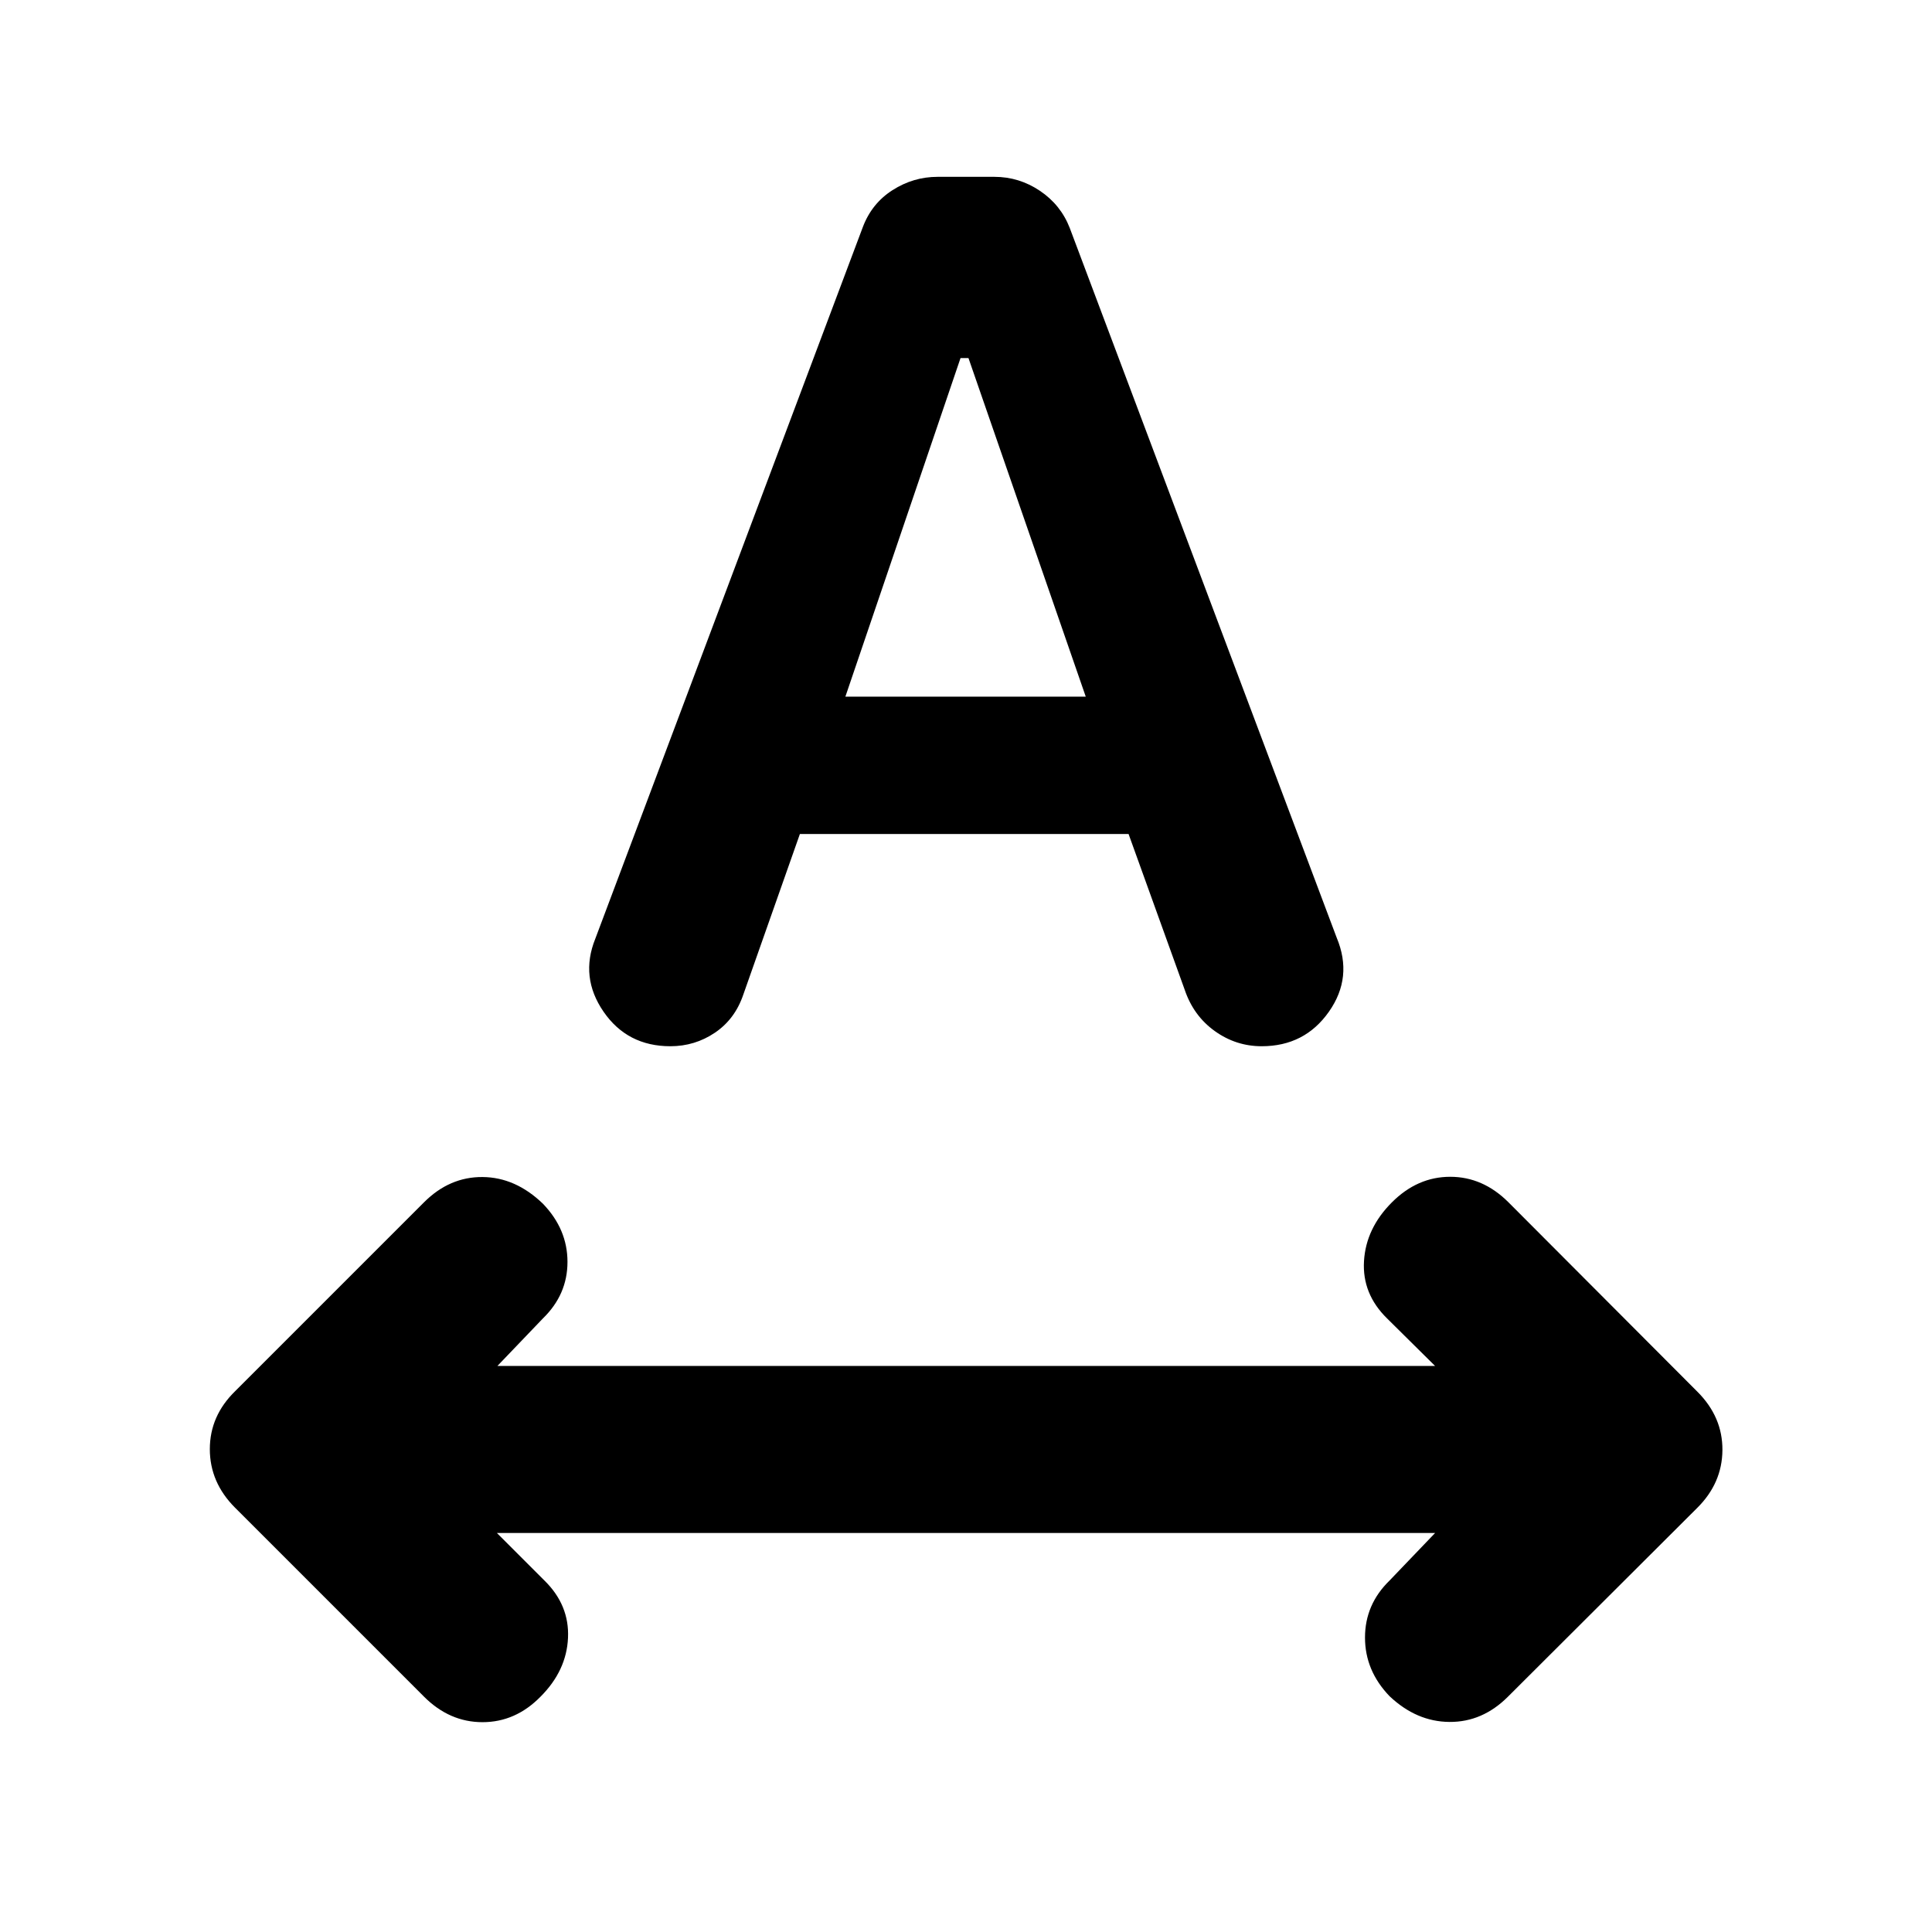<svg xmlns="http://www.w3.org/2000/svg" height="20" viewBox="0 -960 960 960" width="20"><path d="M268.587-116.935q-12.435 12.674-28.826 12.674t-29.065-12.674l-93.899-93.898q-12.536-12.537-12.536-29.11t12.674-28.883l93.761-93.761q12.674-12.674 29.065-12.554 16.391.119 30.022 13.271 12.195 12.674 12.195 28.895t-12.195 28.084l-22.631 23.63h465.935l-23.87-23.63q-12.435-12.196-11.456-28.489.978-16.294 13.891-29.207 12.674-12.674 28.946-12.674 16.272 0 28.946 12.674l93.898 94.138q12.536 12.536 12.417 28.99-.12 16.453-12.555 28.763l-94 93.761q-12.674 12.674-29.065 12.555-16.391-.12-29.783-12.794-12.195-12.674-12.195-29.134t12.195-28.322l22.631-23.631H246.913l23.631 23.631q12.434 12.195 11.695 28.489-.739 16.293-13.652 29.206Zm27.217-376.626 132.929-353.598q4.441-11.776 14.778-18.374 10.337-6.598 22.37-6.598h28.238q12.272 0 22.609 6.947 10.337 6.947 14.816 18.445l132.652 352.673q8.195 19.631-3.861 36.783-12.057 17.152-33.4 17.152-12.829 0-23.365-7.576-10.536-7.576-14.896-20.489l-27.892-77.391H397.46l-28.101 79.758q-4.14 12.239-14.114 18.969-9.973 6.729-22.136 6.729-21.392 0-33.207-17.159-11.815-17.159-4.098-36.271Zm124.261-120.287H539.5l-58.276-168.239h-3.941l-57.218 168.239Z"/></svg>